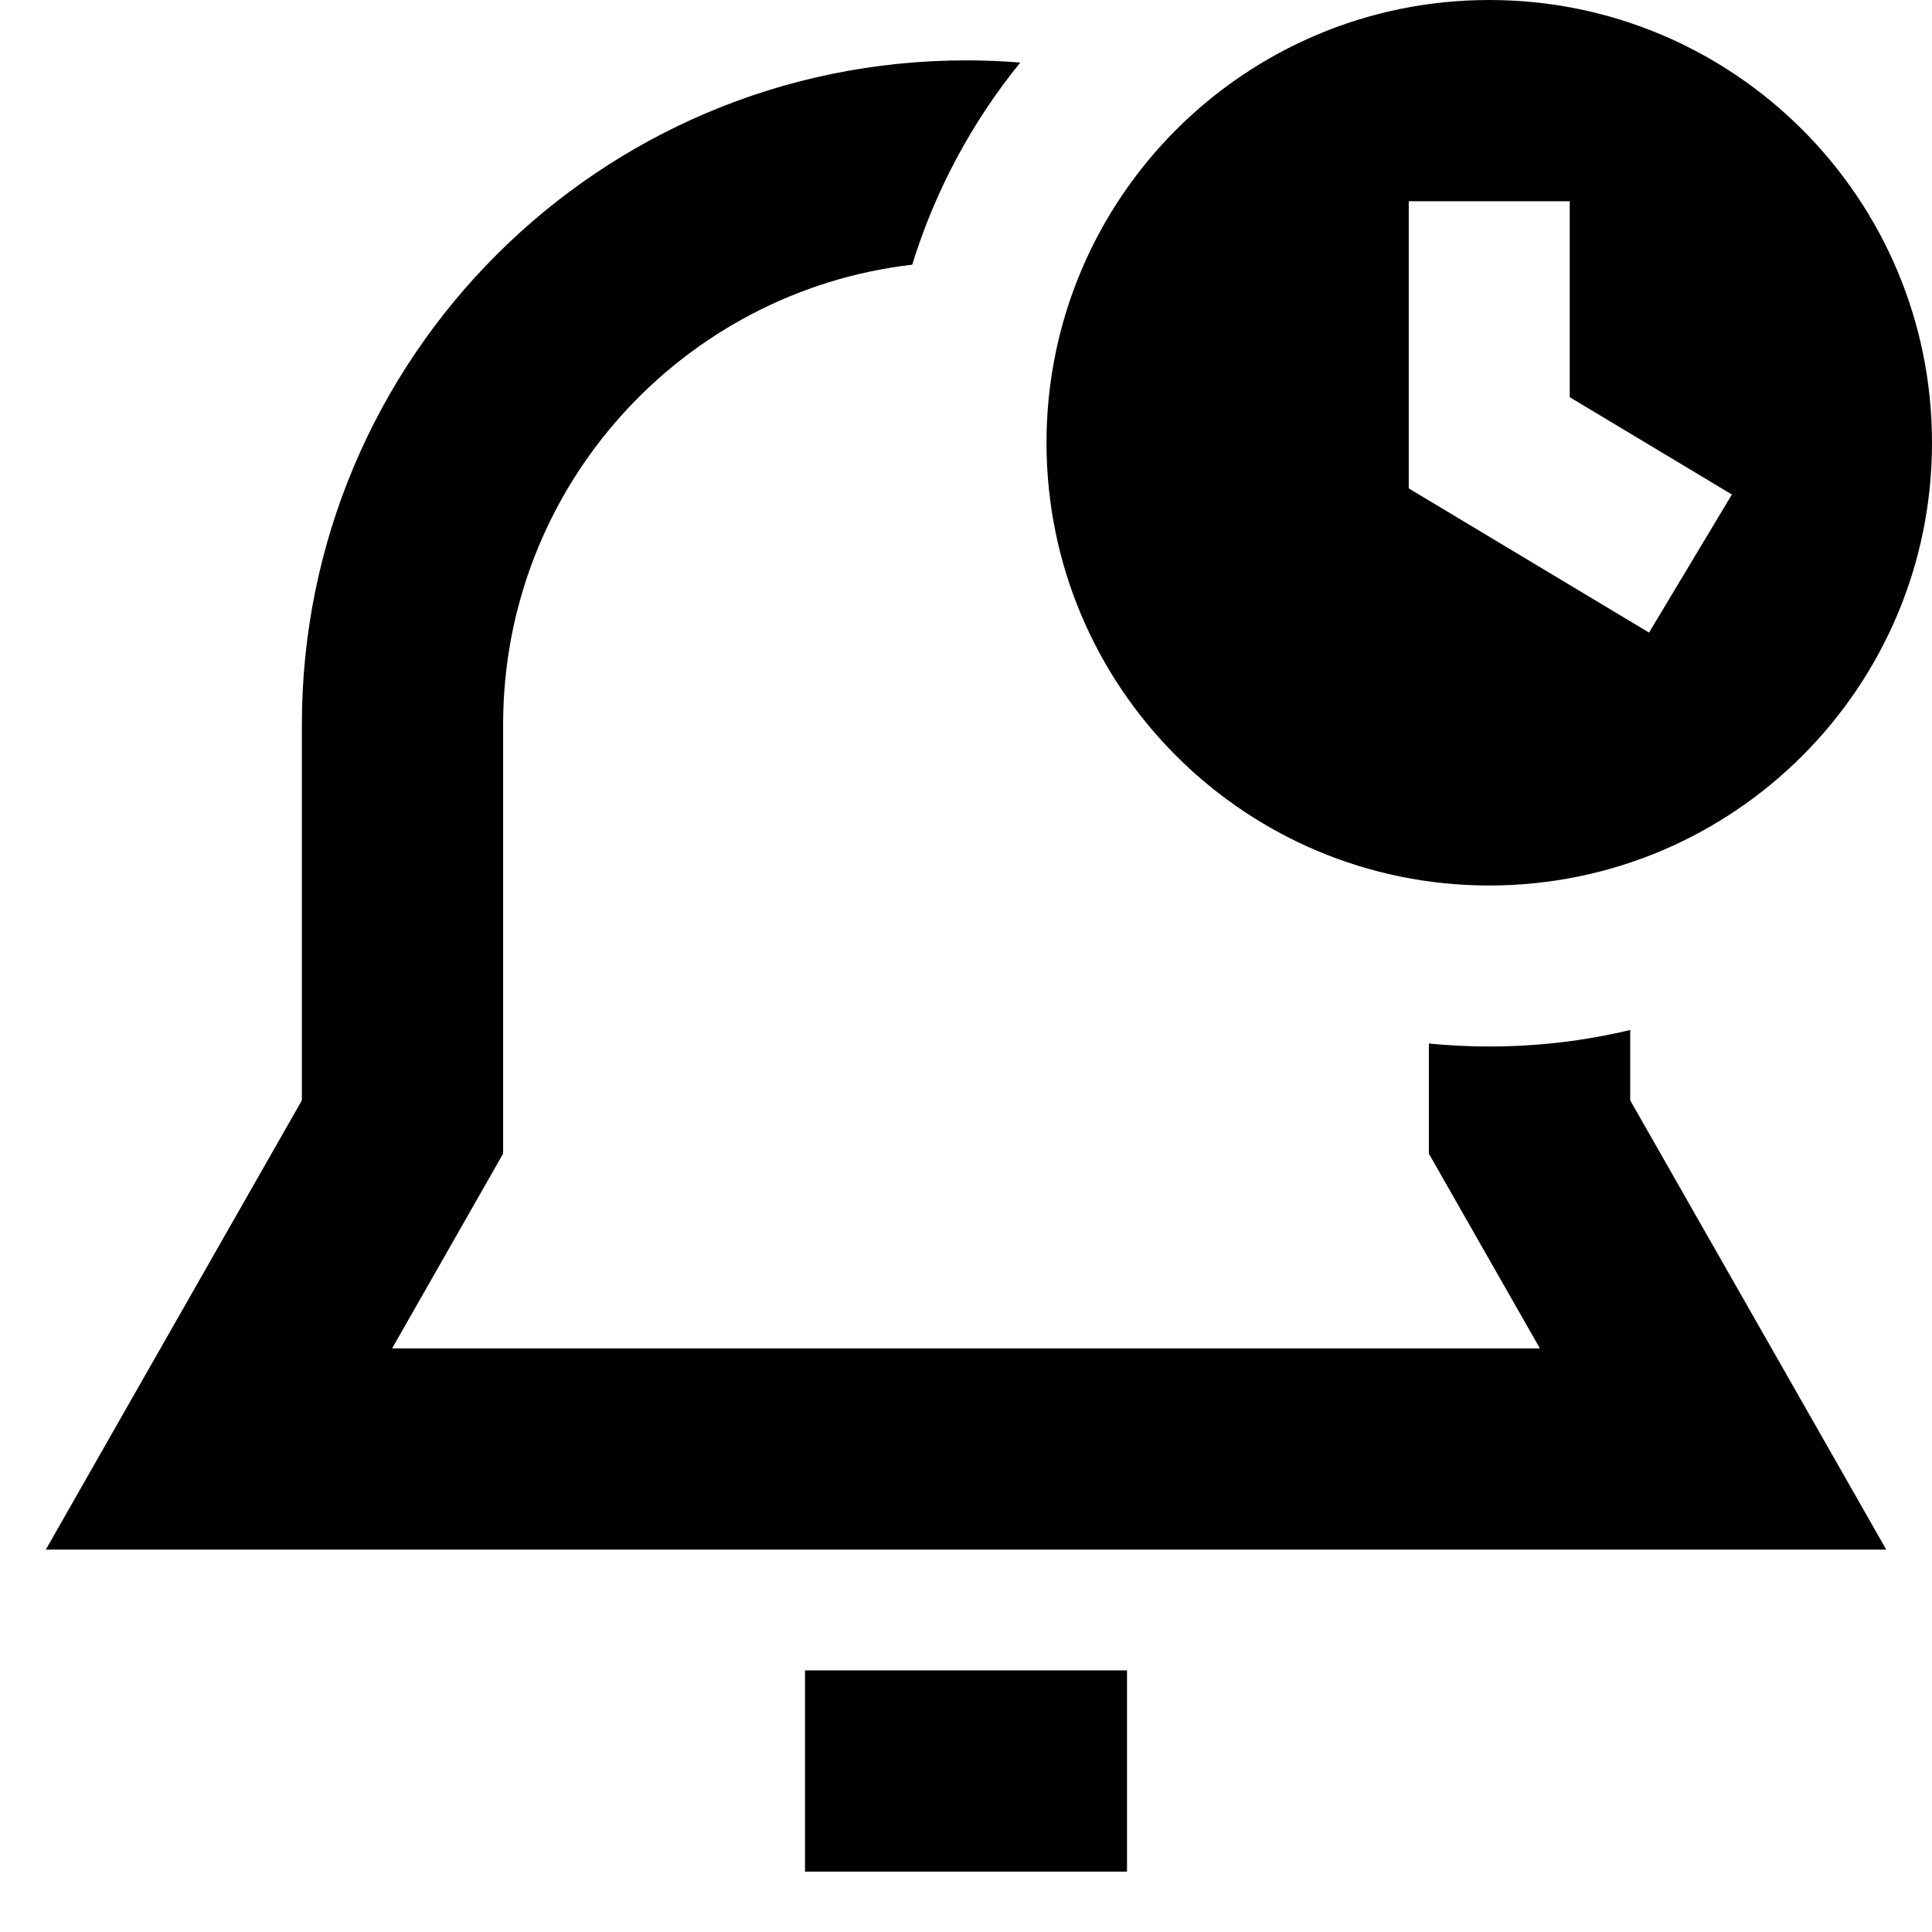 <svg xmlns="http://www.w3.org/2000/svg" fill="none" viewBox="0 0 24 24" id="Bell-Set-Timer--Streamline-Sharp-Remix">
  <desc>
    Bell Set Timer Streamline Icon: https://streamlinehq.com
  </desc>
  <g id="Remix/Interface Essential/bell-set-timer--notification-alarm-alert-bell-set-time">
    <path id="Union" fill="#000000" fill-rule="evenodd" d="M24 5.5c0 1.519 -0.616 2.894 -1.611 3.889C21.394 10.384 20.019 11 18.5 11 15.462 11 13 8.538 13 5.5c0 -1.519 0.616 -2.894 1.611 -3.889C15.606 0.616 16.981 0 18.5 0 21.538 0 24 2.462 24 5.5Zm-6.5 0v-3h2v2.434l2.014 1.209 -1.029 1.715 -2.5 -1.5 -0.485 -0.291V5.5Zm1 7.5c-0.253 0 -0.503 -0.013 -0.75 -0.037v1.368l0.164 0.288L19.129 16.75H4.871l1.215 -2.131 0.164 -0.288V9c0 -2.95 2.221 -5.38 5.082 -5.712 0.286 -0.927 0.746 -1.777 1.342 -2.511C12.451 0.759 12.227 0.75 12 0.75 7.444 0.75 3.75 4.444 3.75 9v4.669L1.634 17.381 0.569 19.25H23.432l-1.065 -1.869 -2.116 -3.712v-0.874C19.689 12.929 19.102 13 18.5 13ZM10 23.25h4v-2.5H10v2.5Z" clip-rule="evenodd" stroke-width="1"></path>
  </g>
</svg>